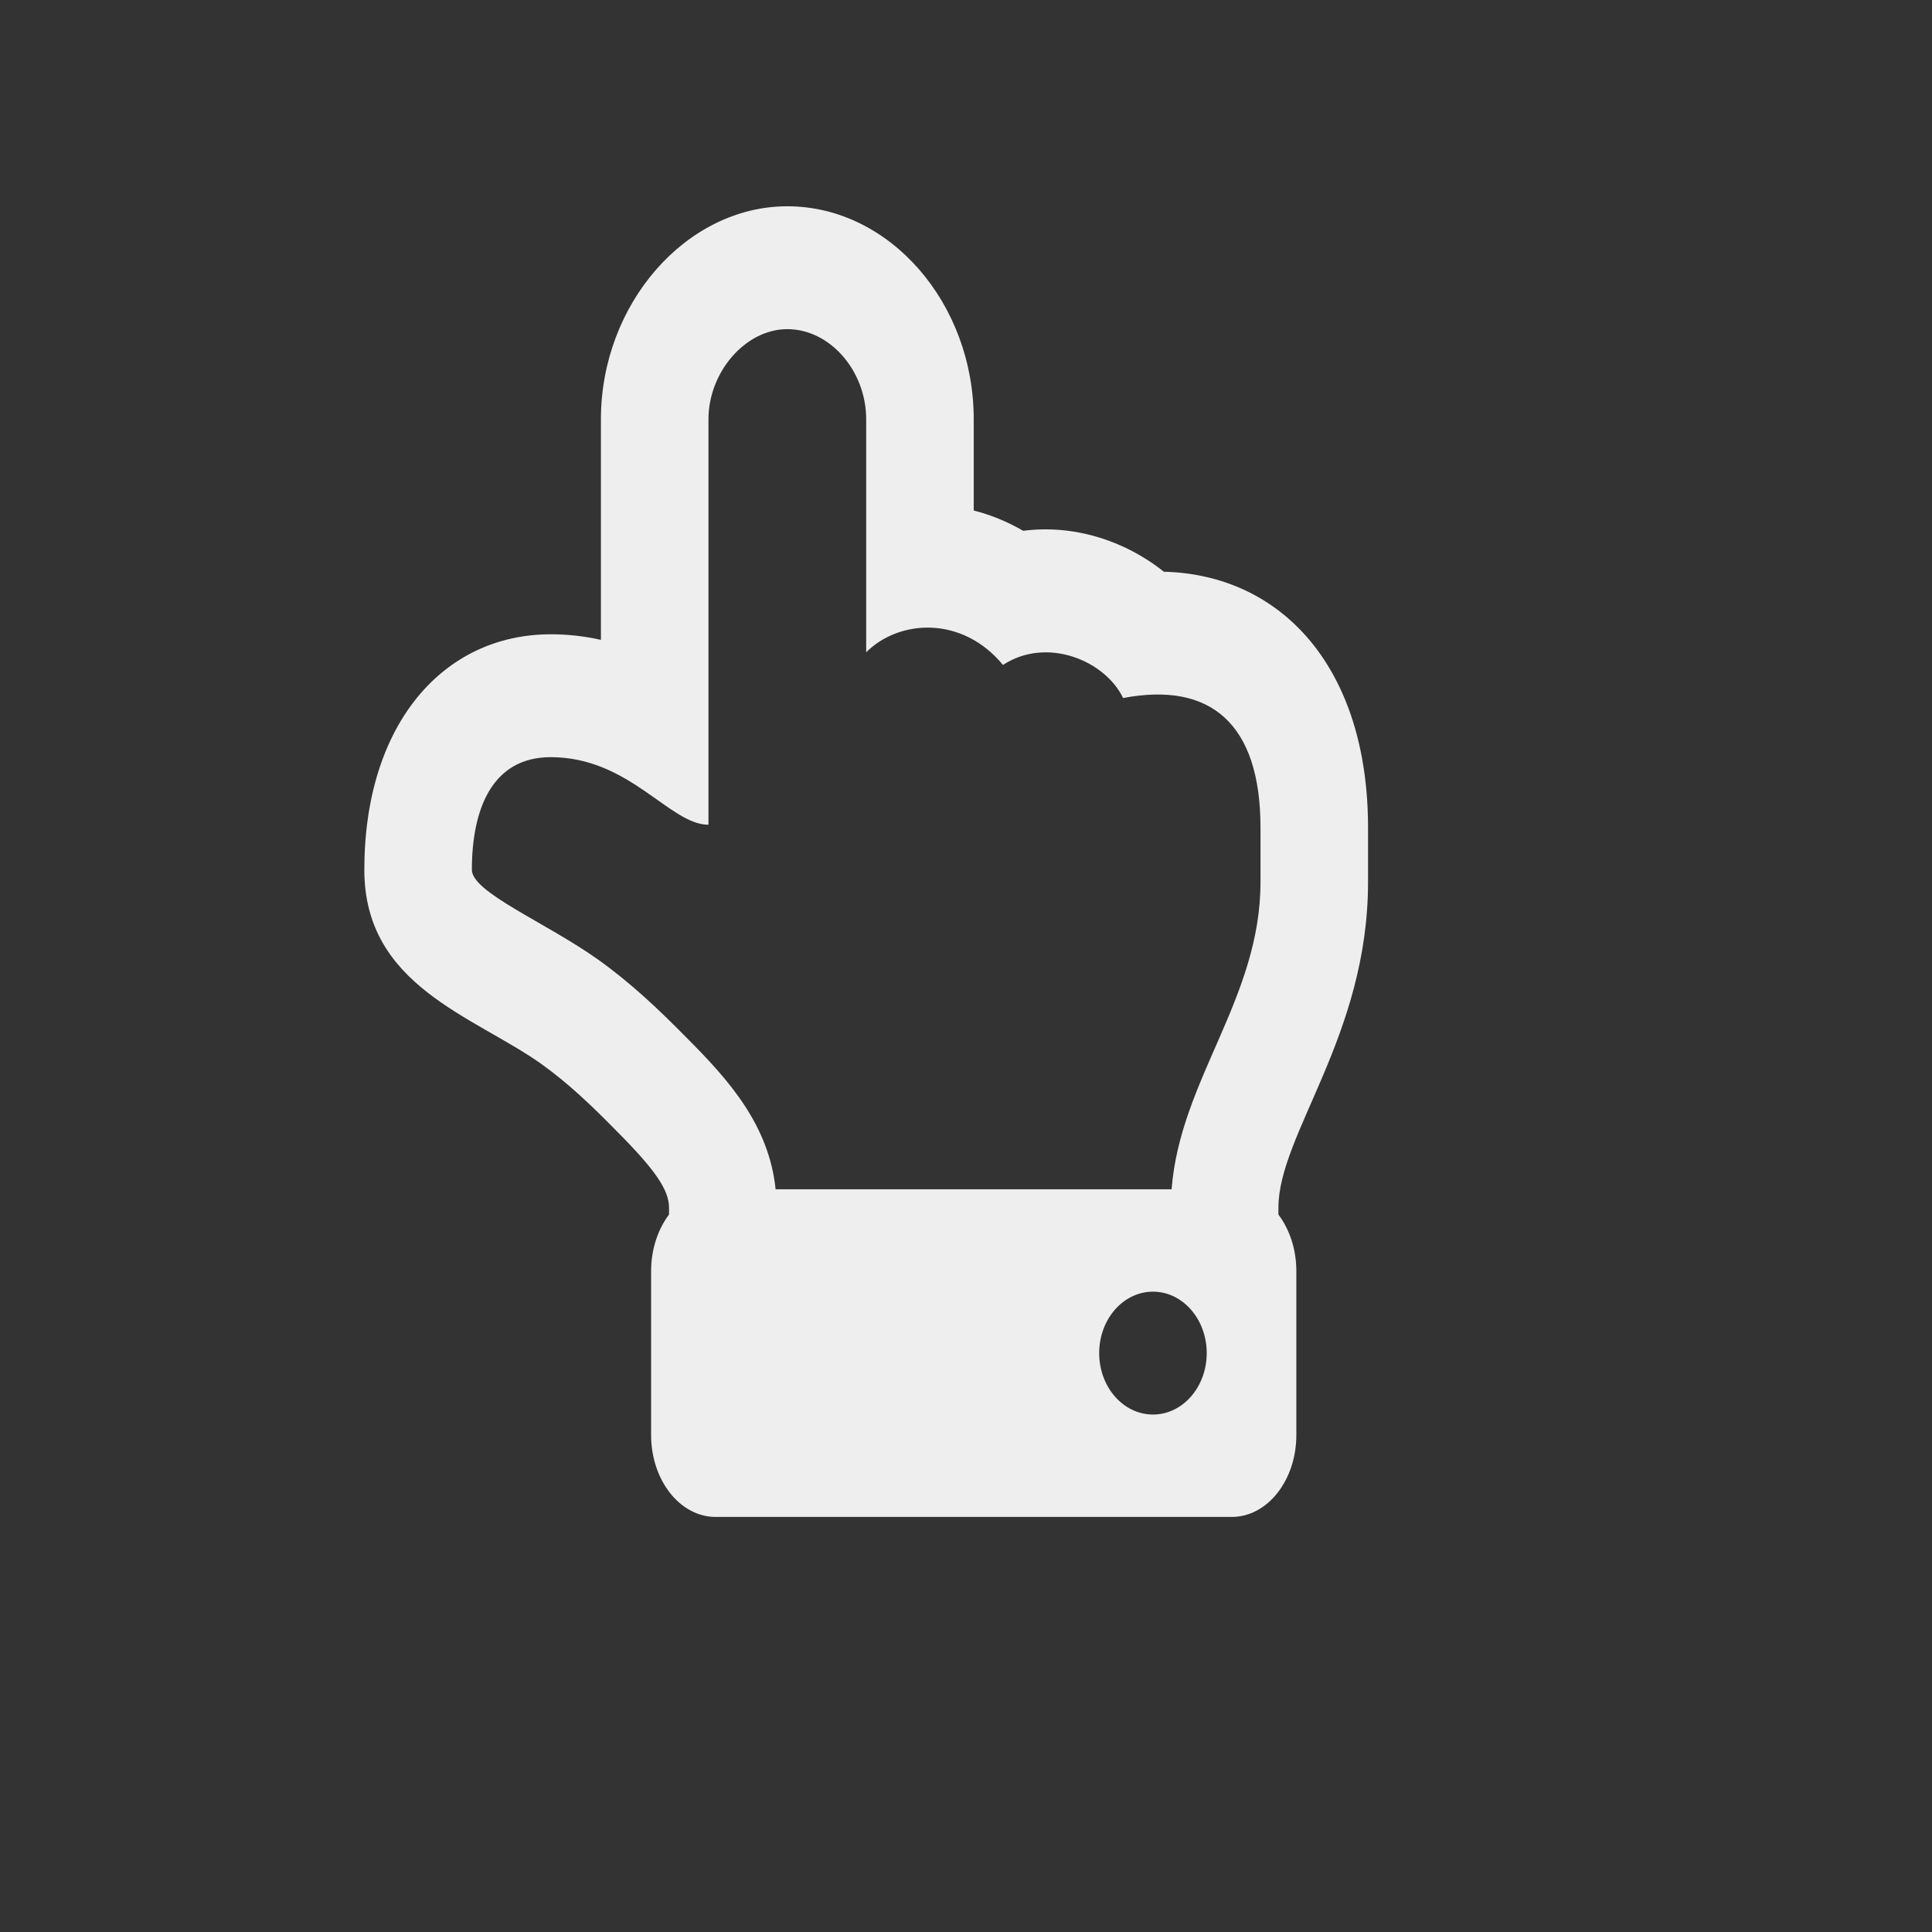 <?xml version="1.0" encoding="utf-8"?>
<svg viewBox="0 0 500 500" xmlns="http://www.w3.org/2000/svg">
  <rect x="0" y="0" width="500" height="500" fill="#333333" stroke="none"/>
  <path d="M 155.518 108.503 L 155.518 165.595 C 151.24 164.632 146.89 164.149 142.53 164.153 C 114.748 164.153 94.289 187.388 94.289 225.103 C 94.289 255.123 122.432 262.866 139.969 275.258 C 147.167 280.383 153.489 286.517 159.25 292.384 L 159.335 292.471 L 159.42 292.556 C 169.553 302.705 173.144 307.937 173.144 312.551 L 173.144 314.326 C 170.273 318.133 168.506 323.294 168.506 328.981 L 168.506 371.38 C 168.506 383.088 175.982 392.58 185.204 392.58 L 318.794 392.58 C 328.016 392.58 335.493 383.088 335.493 371.38 L 335.493 328.981 C 335.493 323.294 333.725 318.133 330.854 314.326 L 330.854 312.551 C 330.854 293.546 354.047 268.073 354.047 228.282 L 354.047 214.172 C 354.047 172.738 331.632 148.717 301.199 147.962 C 290.871 139.693 277.552 135.712 264.792 137.372 C 260.739 135.012 256.44 133.248 251.999 132.119 L 251.999 108.503 C 251.999 78.403 230.207 53.384 203.758 53.384 C 177.609 53.384 155.518 78.625 155.518 108.503 Z M 224.168 108.503 L 224.168 168.807 C 232.673 160.303 248.999 159.258 259.566 172.086 C 270.957 164.649 286.019 170.969 290.658 180.649 C 313.345 176.327 326.216 187.325 326.216 214.172 L 326.216 228.282 C 326.216 258.42 305.393 279.433 303.211 307.781 L 200.726 307.781 C 199.008 291.061 188.422 279.317 177.768 268.644 C 170.433 261.174 163.099 254.252 154.648 248.24 C 141.087 238.646 122.12 230.928 122.12 225.102 C 122.12 209.616 127.223 195.952 142.53 195.952 C 162.939 195.952 173.303 213.442 183.349 213.442 L 183.349 108.503 C 183.349 96.297 192.916 85.183 203.758 85.183 C 214.76 85.183 224.168 95.932 224.168 108.503 Z M 298.384 334.281 C 306.07 334.281 312.3 341.4 312.3 350.181 C 312.3 358.962 306.07 366.081 298.384 366.081 C 290.699 366.081 284.469 358.962 284.469 350.181 C 284.469 341.4 290.699 334.281 298.384 334.281 Z" style="fill: rgb(239, 238, 238);"/>
</svg>